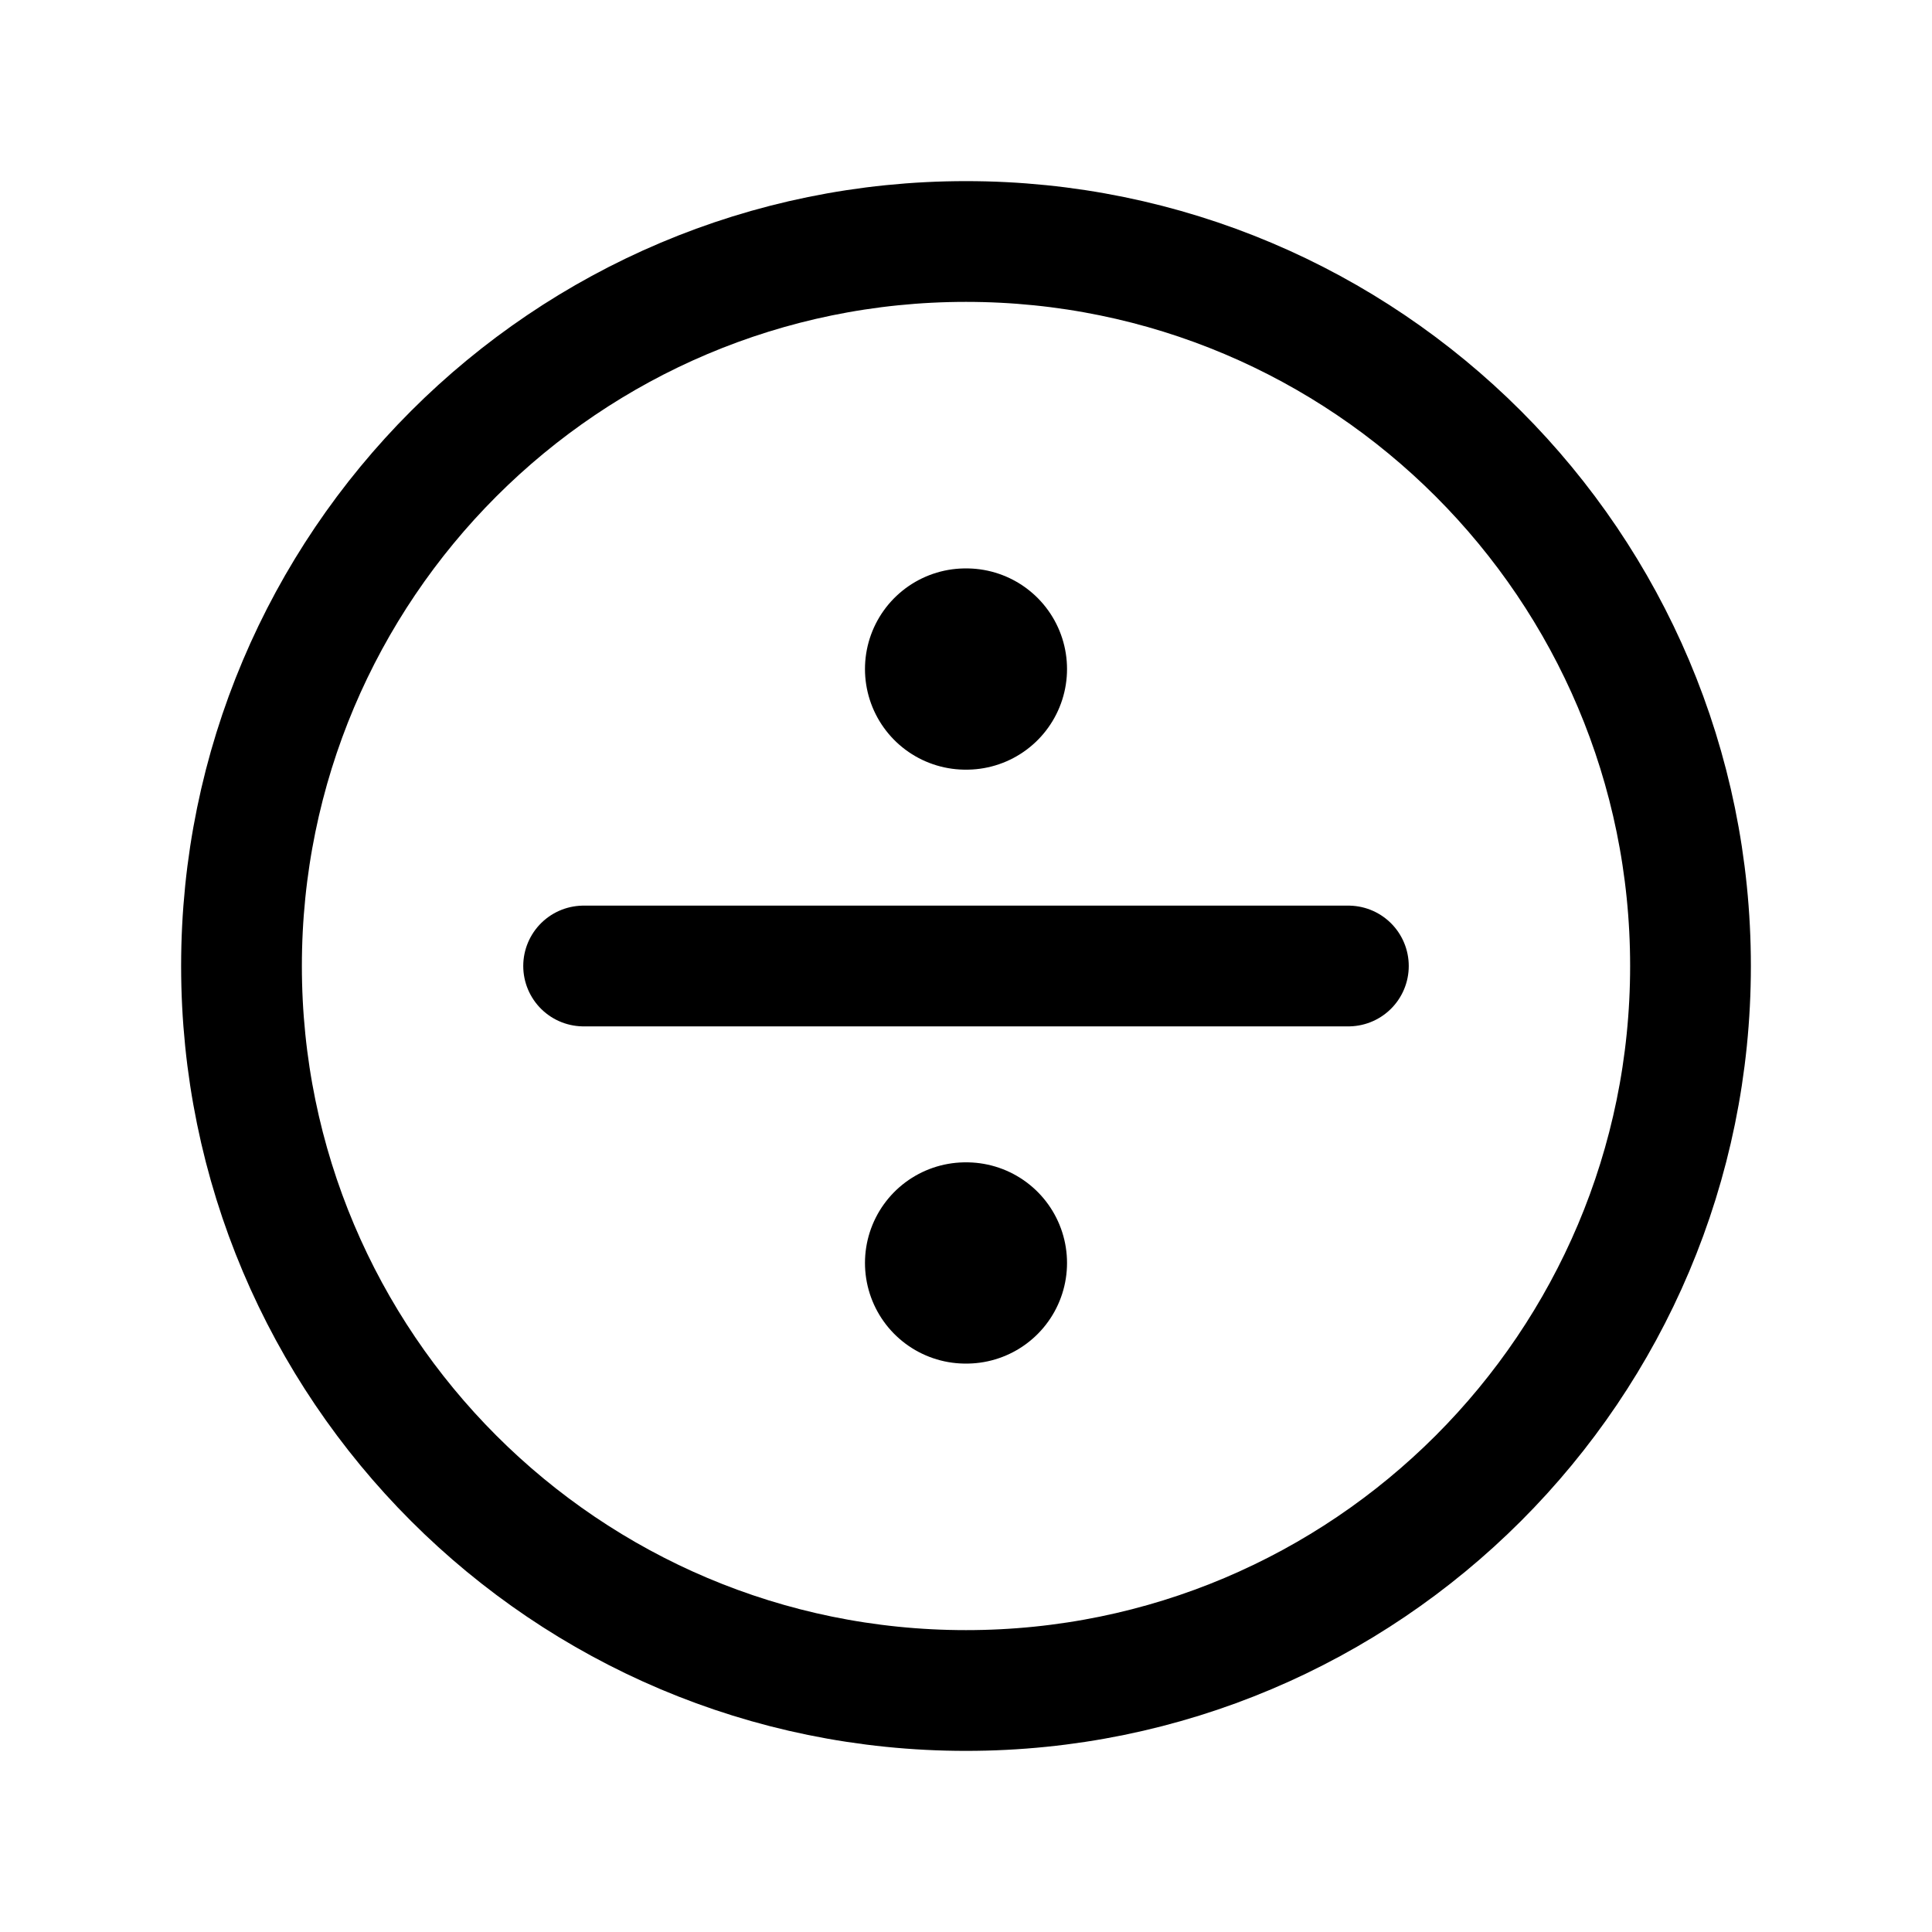 <svg width="24" height="24" viewBox="0 0 24 24" fill="none" xmlns="http://www.w3.org/2000/svg">
<path d="M16.75 12H7.25" stroke="black" stroke-width="1.5" stroke-linecap="round" stroke-linejoin="round"/>
<path d="M11.995 15.689H12.005" stroke="black" stroke-width="2.5" stroke-linecap="round" stroke-linejoin="round"/>
<path d="M11.995 8.311H12.005" stroke="black" stroke-width="2.5" stroke-linecap="round" stroke-linejoin="round"/>
<path d="M12 21C16.971 21 21 16.971 21 12C21 7.029 16.971 3 12 3C7.029 3 3 7.029 3 12C3 16.971 7.029 21 12 21Z" stroke="black" stroke-width="1.5" stroke-linecap="round" stroke-linejoin="round"/>
</svg>
